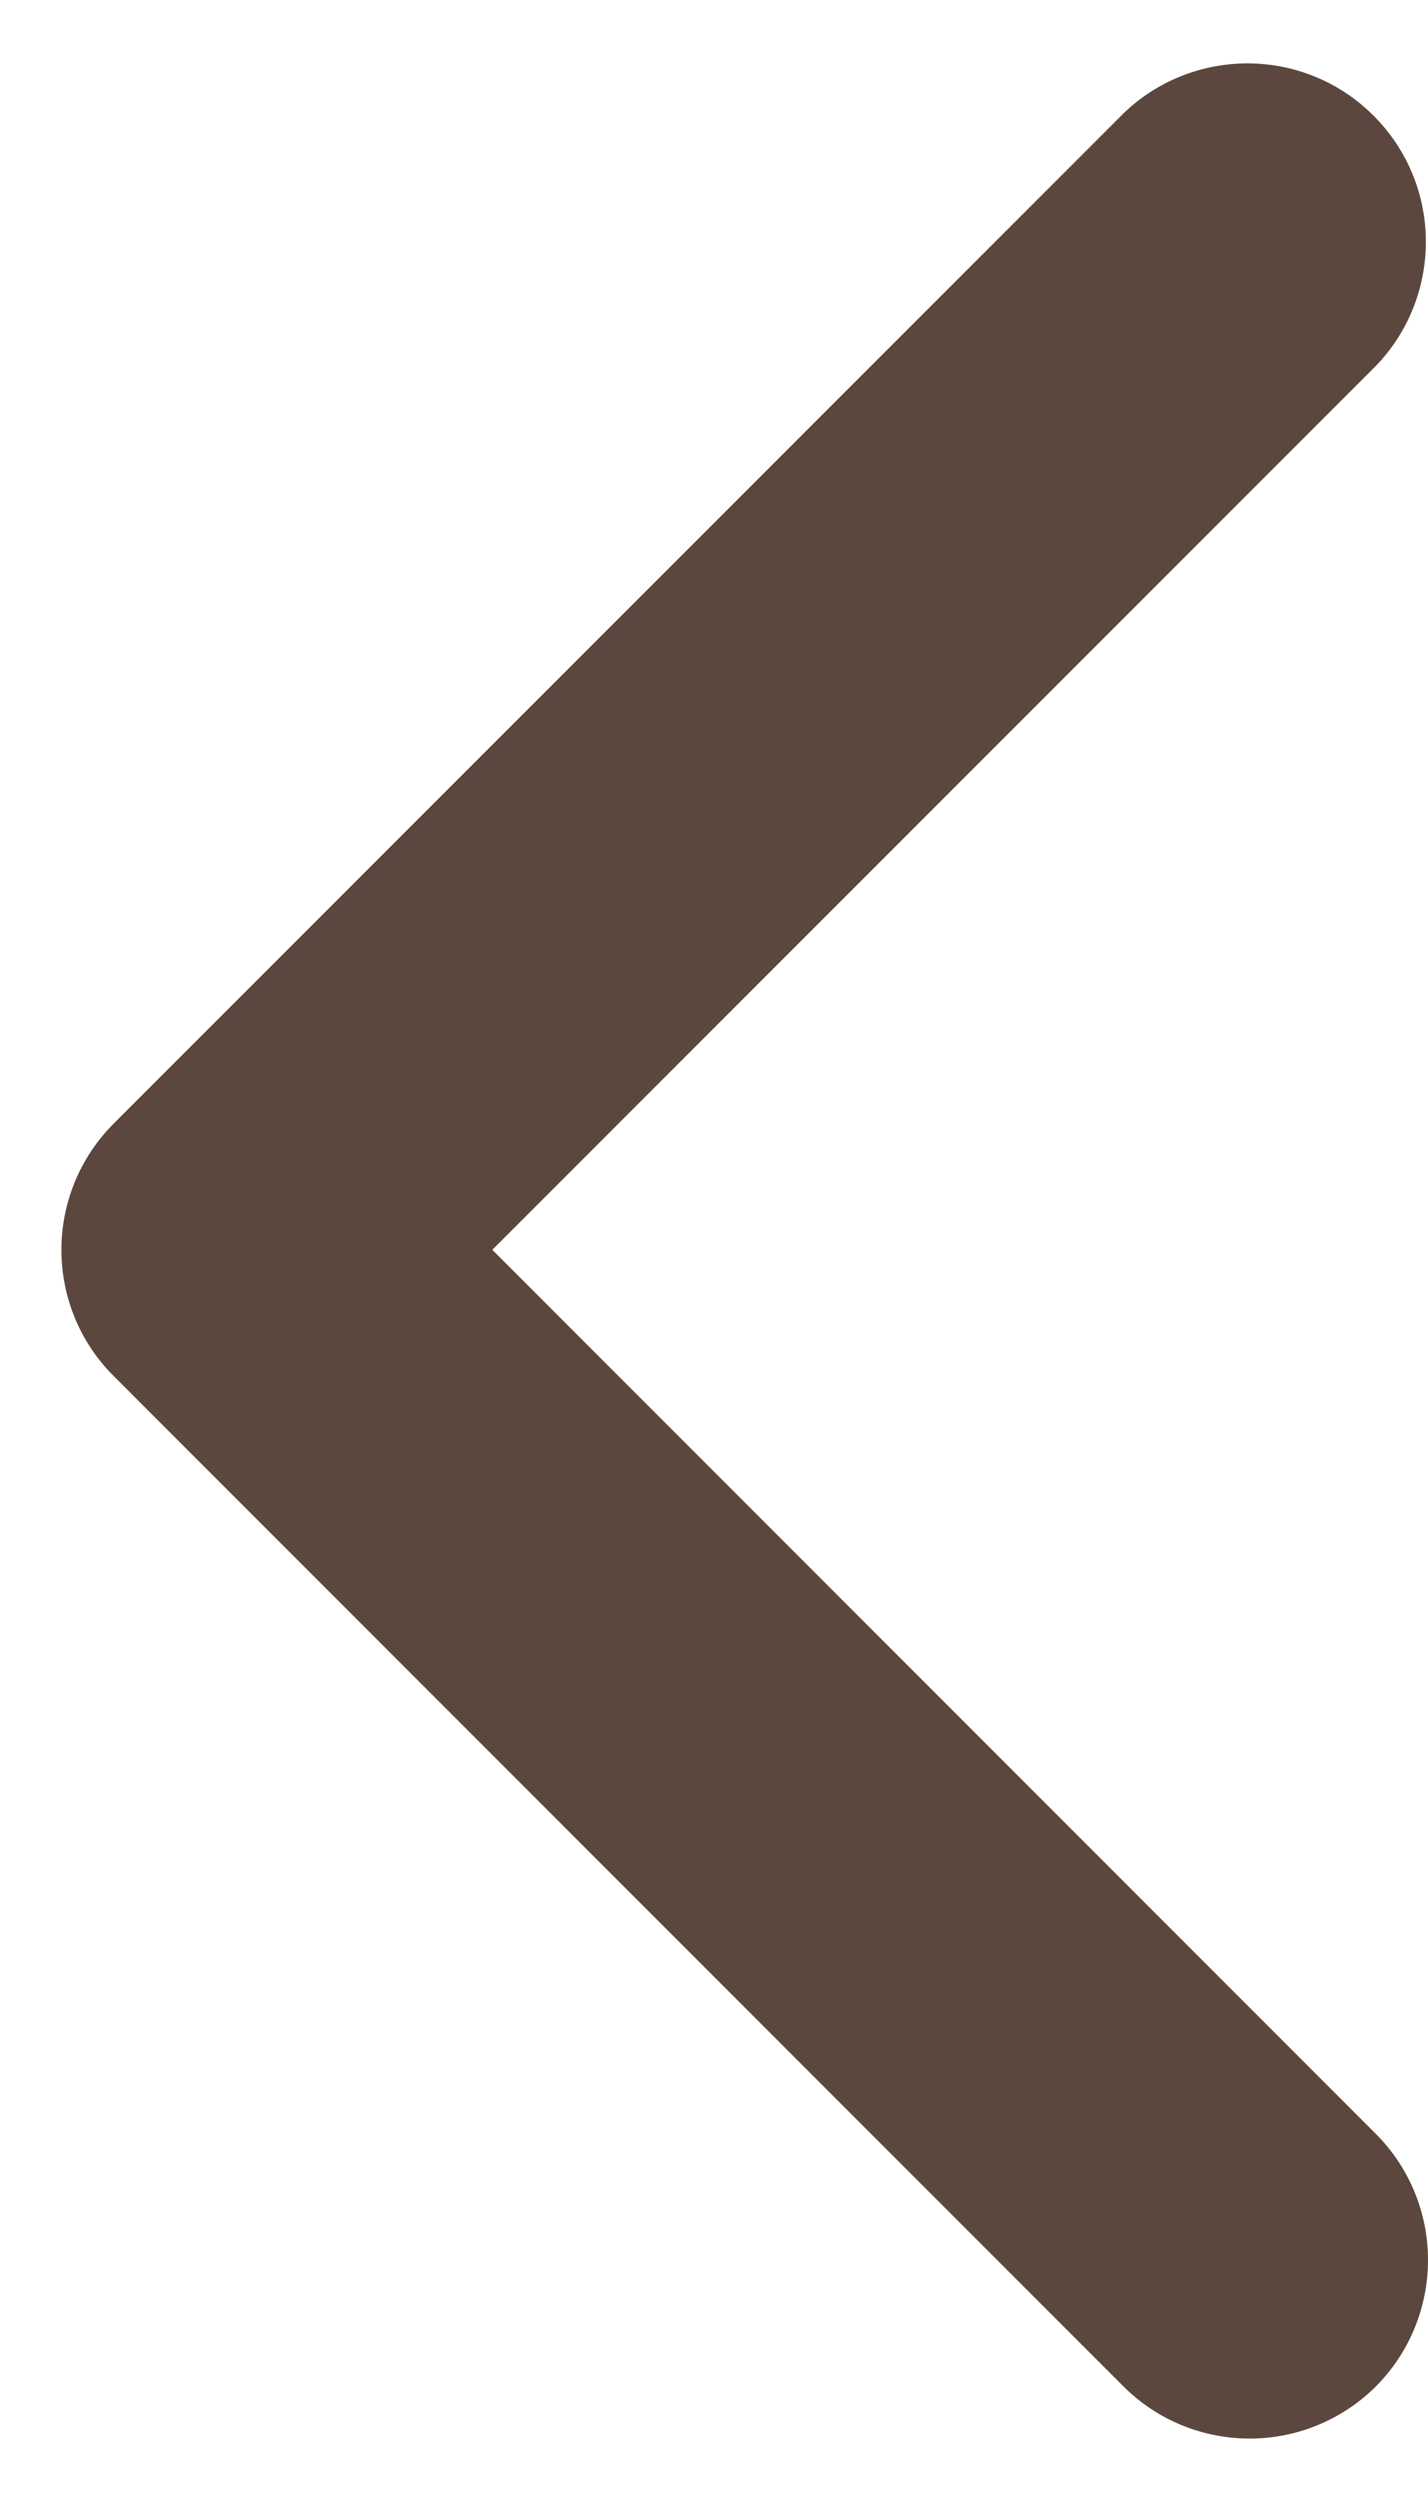 <svg width="8" height="14" viewBox="0 0 8 14" fill="none" xmlns="http://www.w3.org/2000/svg">
<path d="M7.708 13.364C7.895 13.176 8 12.922 8 12.656C8 12.391 7.895 12.137 7.708 11.95L2.758 6.999L7.708 2.049C7.89 1.861 7.99 1.608 7.988 1.346C7.986 1.084 7.881 0.833 7.695 0.648C7.51 0.462 7.259 0.357 6.997 0.355C6.735 0.353 6.482 0.453 6.294 0.635L0.637 6.292C0.449 6.48 0.344 6.734 0.344 6.999C0.344 7.265 0.449 7.519 0.637 7.706L6.294 13.364C6.481 13.551 6.735 13.656 7.001 13.656C7.266 13.656 7.52 13.551 7.708 13.364Z" fill="#5B473D"/>
</svg>
